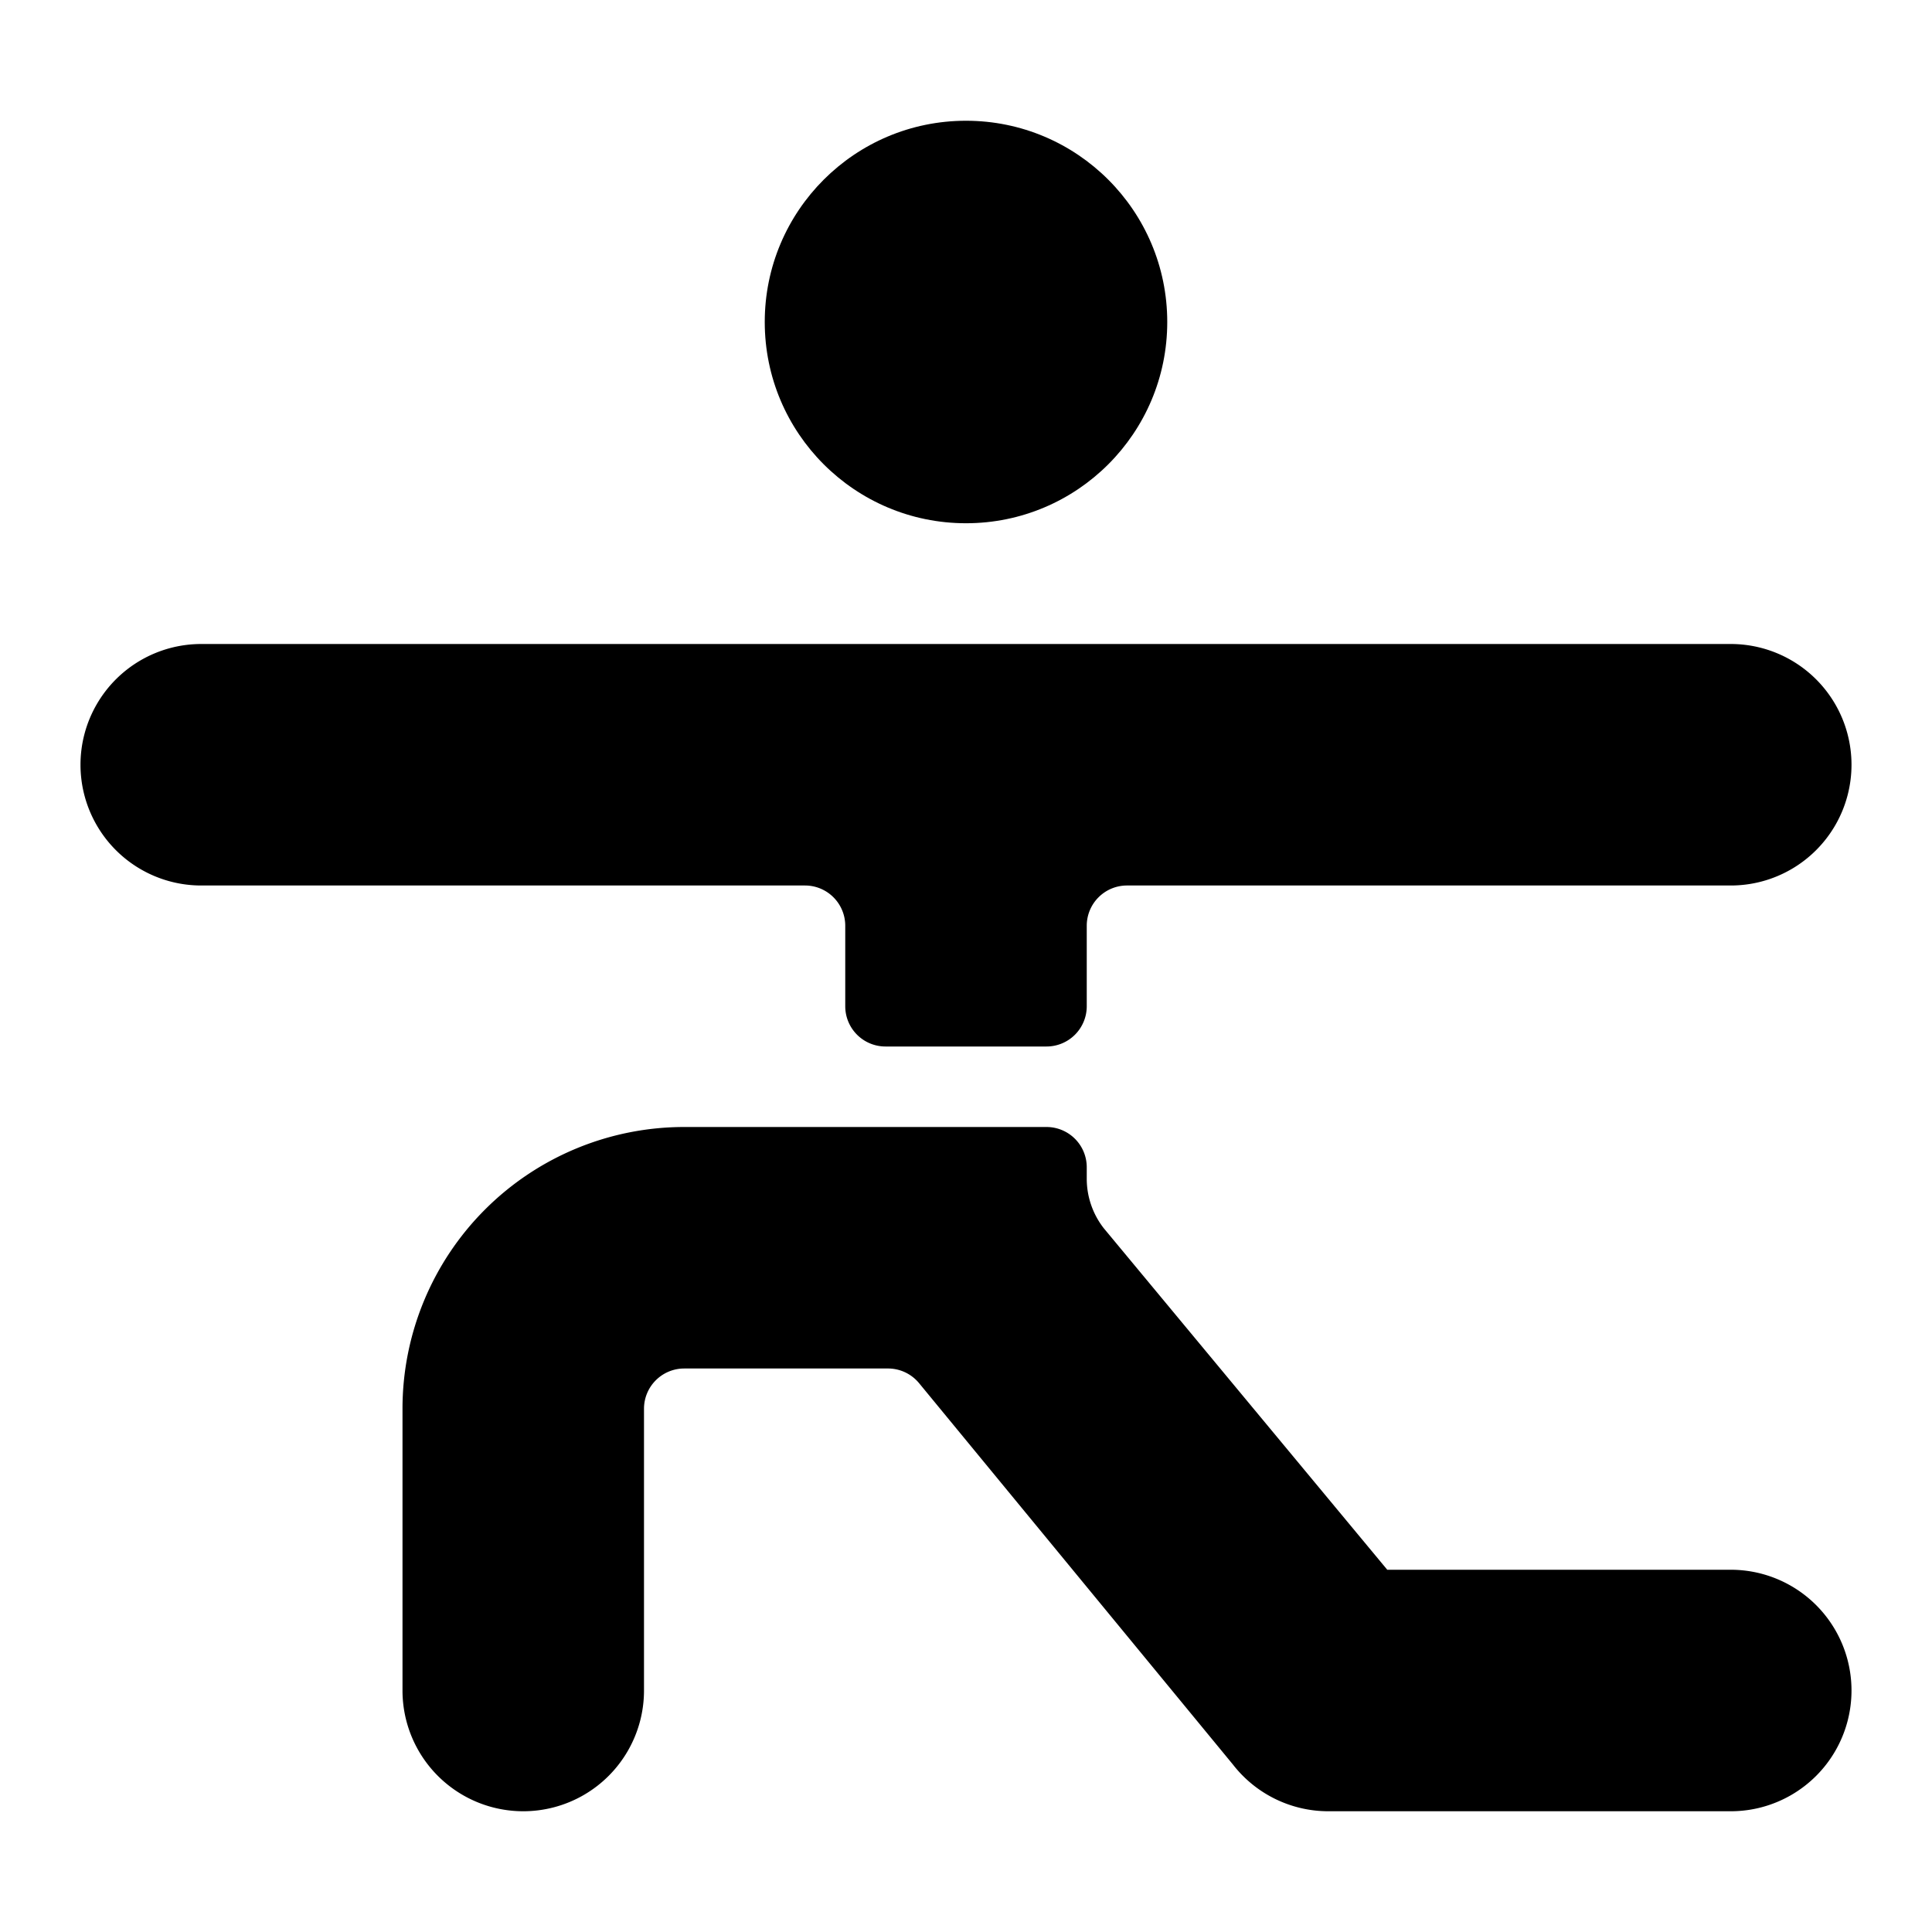 <svg id="Bold" xmlns="http://www.w3.org/2000/svg" viewBox="0 0 24 24"><title>yoga-shoulder-stretch</title><circle cx="12" cy="4" r="2.5"/><path d="M13.5,11.5A.5.5,0,0,1,14,11h7.5a1.5,1.5,0,0,0,0-3H2.5a1.5,1.5,0,0,0,0,3H10a.5.5,0,0,1,.5.5v1a.5.5,0,0,0,.5.5h2a.5.5,0,0,0,.5-.5Z"/><path d="M21.5,19.5H17.233l-3.522-4.243a1,1,0,0,1-.211-.614V14.5A.5.5,0,0,0,13,14H8.5A3.5,3.5,0,0,0,5,17.5V21a1.5,1.5,0,0,0,3,0V17.5a.5.5,0,0,1,.5-.5h2.531a.5.5,0,0,1,.386.182l3.9,4.739A1.5,1.5,0,0,0,16.5,22.5h5a1.5,1.5,0,0,0,0-3Z"/></svg>